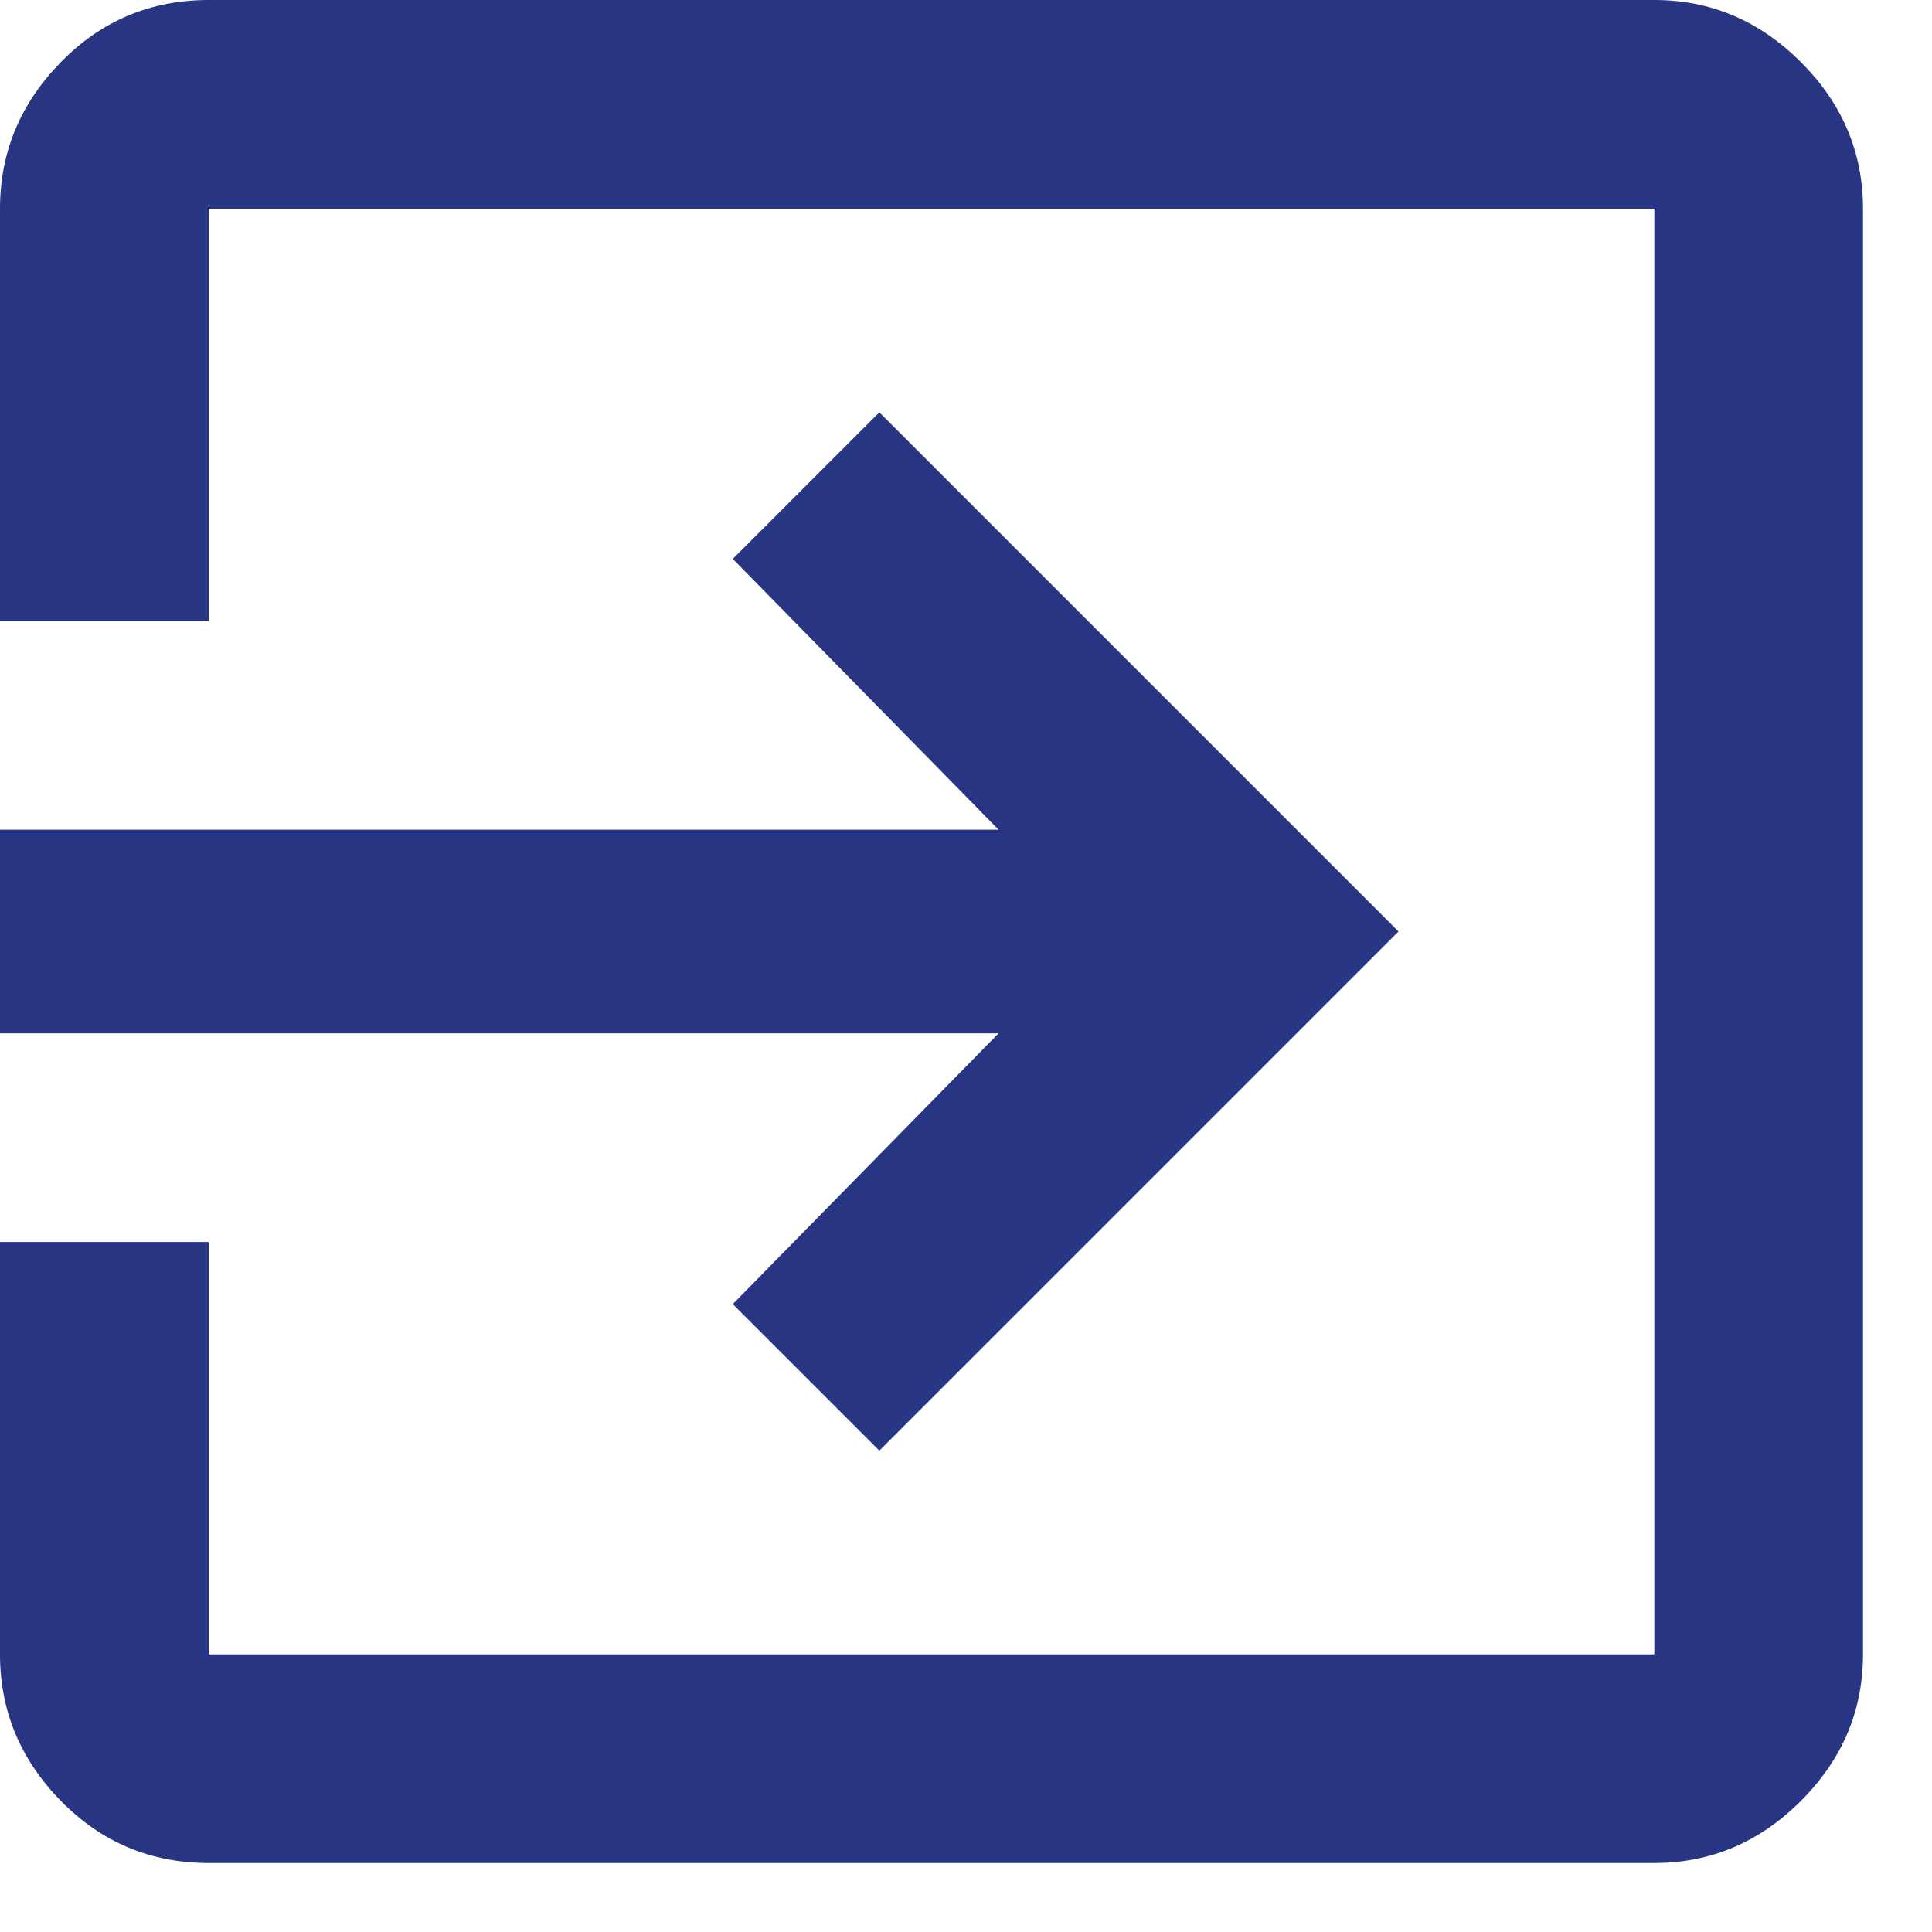 <?xml version="1.0" encoding="UTF-8"?>
<svg width="14px" height="14px" viewBox="0 0 14 14" version="1.1" xmlns="http://www.w3.org/2000/svg" xmlns:xlink="http://www.w3.org/1999/xlink">
    <title>2EB8F20C-5F88-4C16-AD92-DF0A81B1DC5F</title>
    <g id="icons" stroke="none" stroke-width="1" fill="none" fill-rule="evenodd">
        <g id="phenqicons" transform="translate(-367, -78)">
            <rect id="Rectangle-Copy-3" stroke="#979797" x="333.5" y="44.5" width="80" height="80"></rect>
            <path d="M378.988,91.5 C379.396,91.5 379.75,91.35 380.05,91.05 C380.35,90.75 380.5,90.396 380.5,89.988 L380.5,89.988 L380.5,79.512 C380.5,79.104 380.35,78.75 380.05,78.45 C379.75,78.15 379.396,78 378.988,78 L378.988,78 L368.512,78 C368.092,78 367.735,78.15 367.441,78.45 C367.147,78.75 367,79.104 367,79.512 L367,79.512 L367,82.5 L368.512,82.5 L368.512,79.512 L378.988,79.512 L378.988,89.988 L368.512,89.988 L368.512,87 L367,87 L367,89.988 C367,90.396 367.147,90.75 367.441,91.05 C367.735,91.35 368.092,91.5 368.512,91.5 L368.512,91.5 L378.988,91.5 Z M373.372,88.512 L377.134,84.75 L373.372,80.988 L372.31,82.05 L374.236,84.012 L367,84.012 L367,85.488 L374.236,85.488 L372.31,87.45 L373.372,88.512 Z" id="logout" fill="#273583" fill-rule="nonzero"></path>
        </g>
    </g>
</svg>
